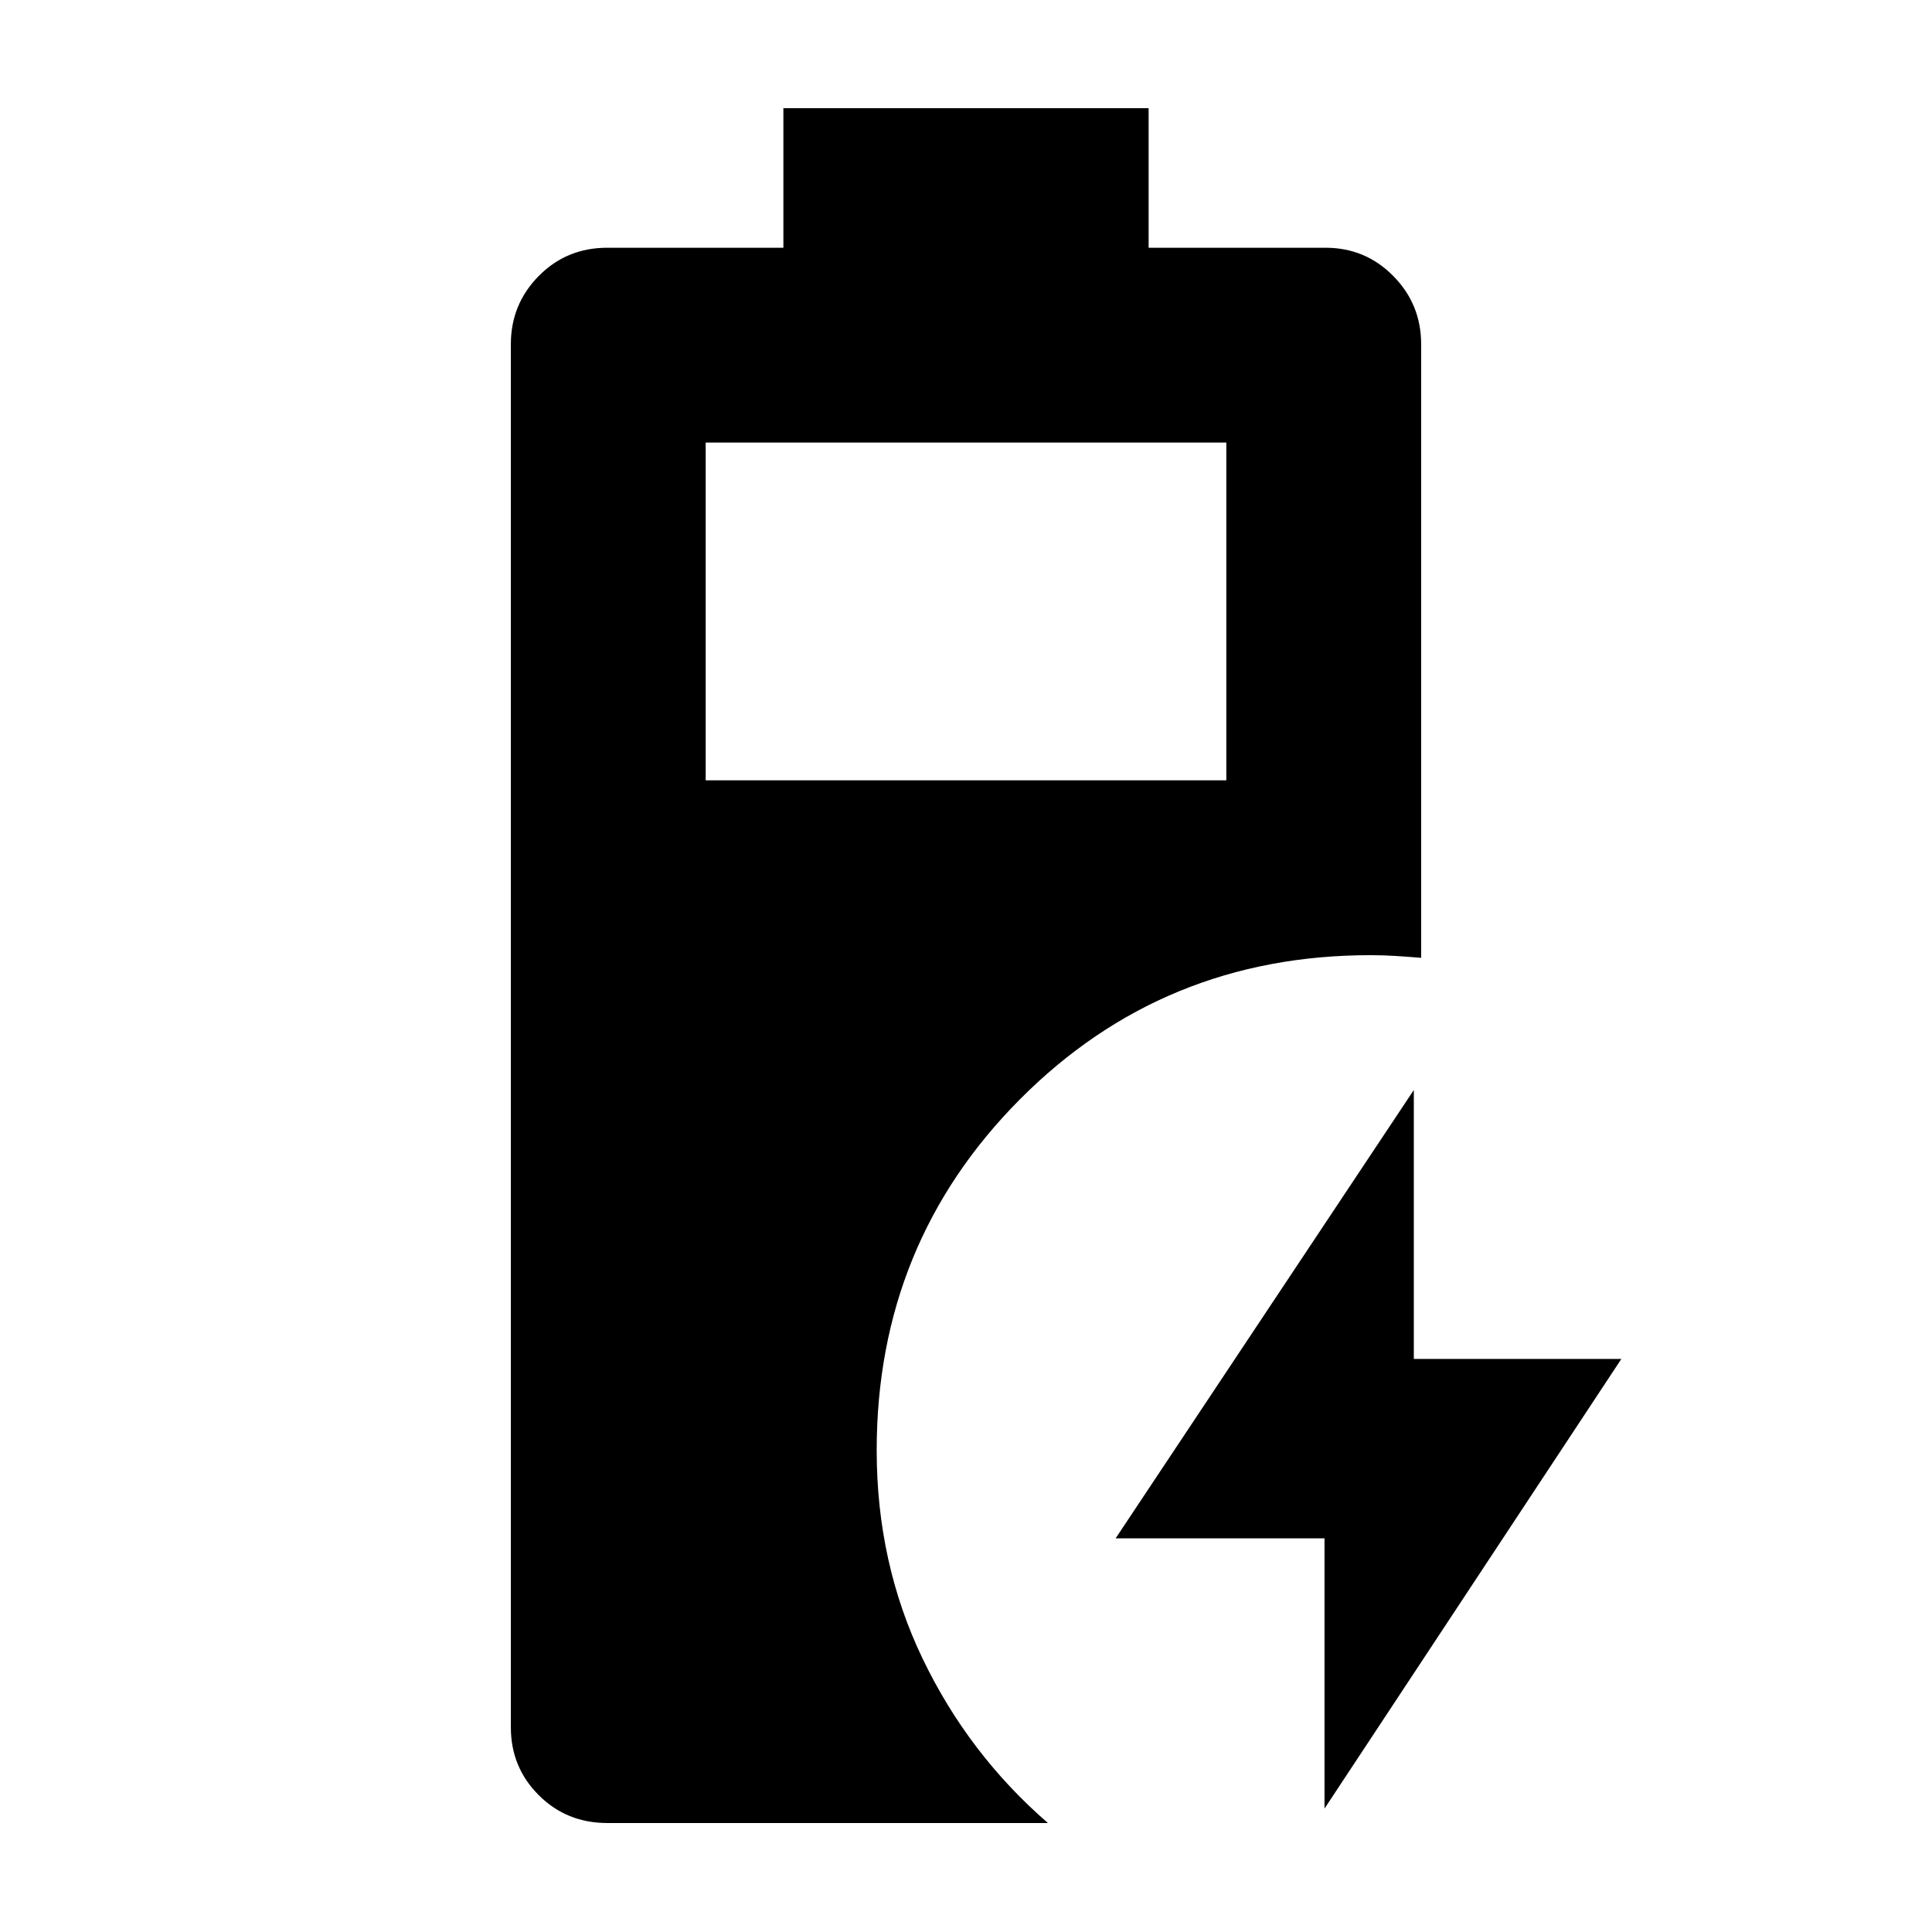 <svg xmlns="http://www.w3.org/2000/svg" height="40" viewBox="0 -960 960 960" width="40"><path d="M301.77-54.15q-20.22 0-34.08-13.85-13.85-13.85-13.85-33.7v-687.27q0-19.85 13.85-33.89 13.86-14.04 34.08-14.04h87.49v-69.33h181.48v69.33h87.87q19.84 0 33.7 14.04 13.85 14.04 13.85 33.89v304.91q-6.3-.52-12.54-.92-6.23-.4-12.62-.4-102.96 0-174.17 71.59t-71.21 174.46q0 55.96 22.79 103.44 22.78 47.47 62.29 81.74H301.77Zm48.88-518.11h258.7v-167.83h-258.7v167.83ZM658.14-61.32v-134.3H554.36l148.16-222.77v133.64h103.12L658.14-61.32Z"/></svg>